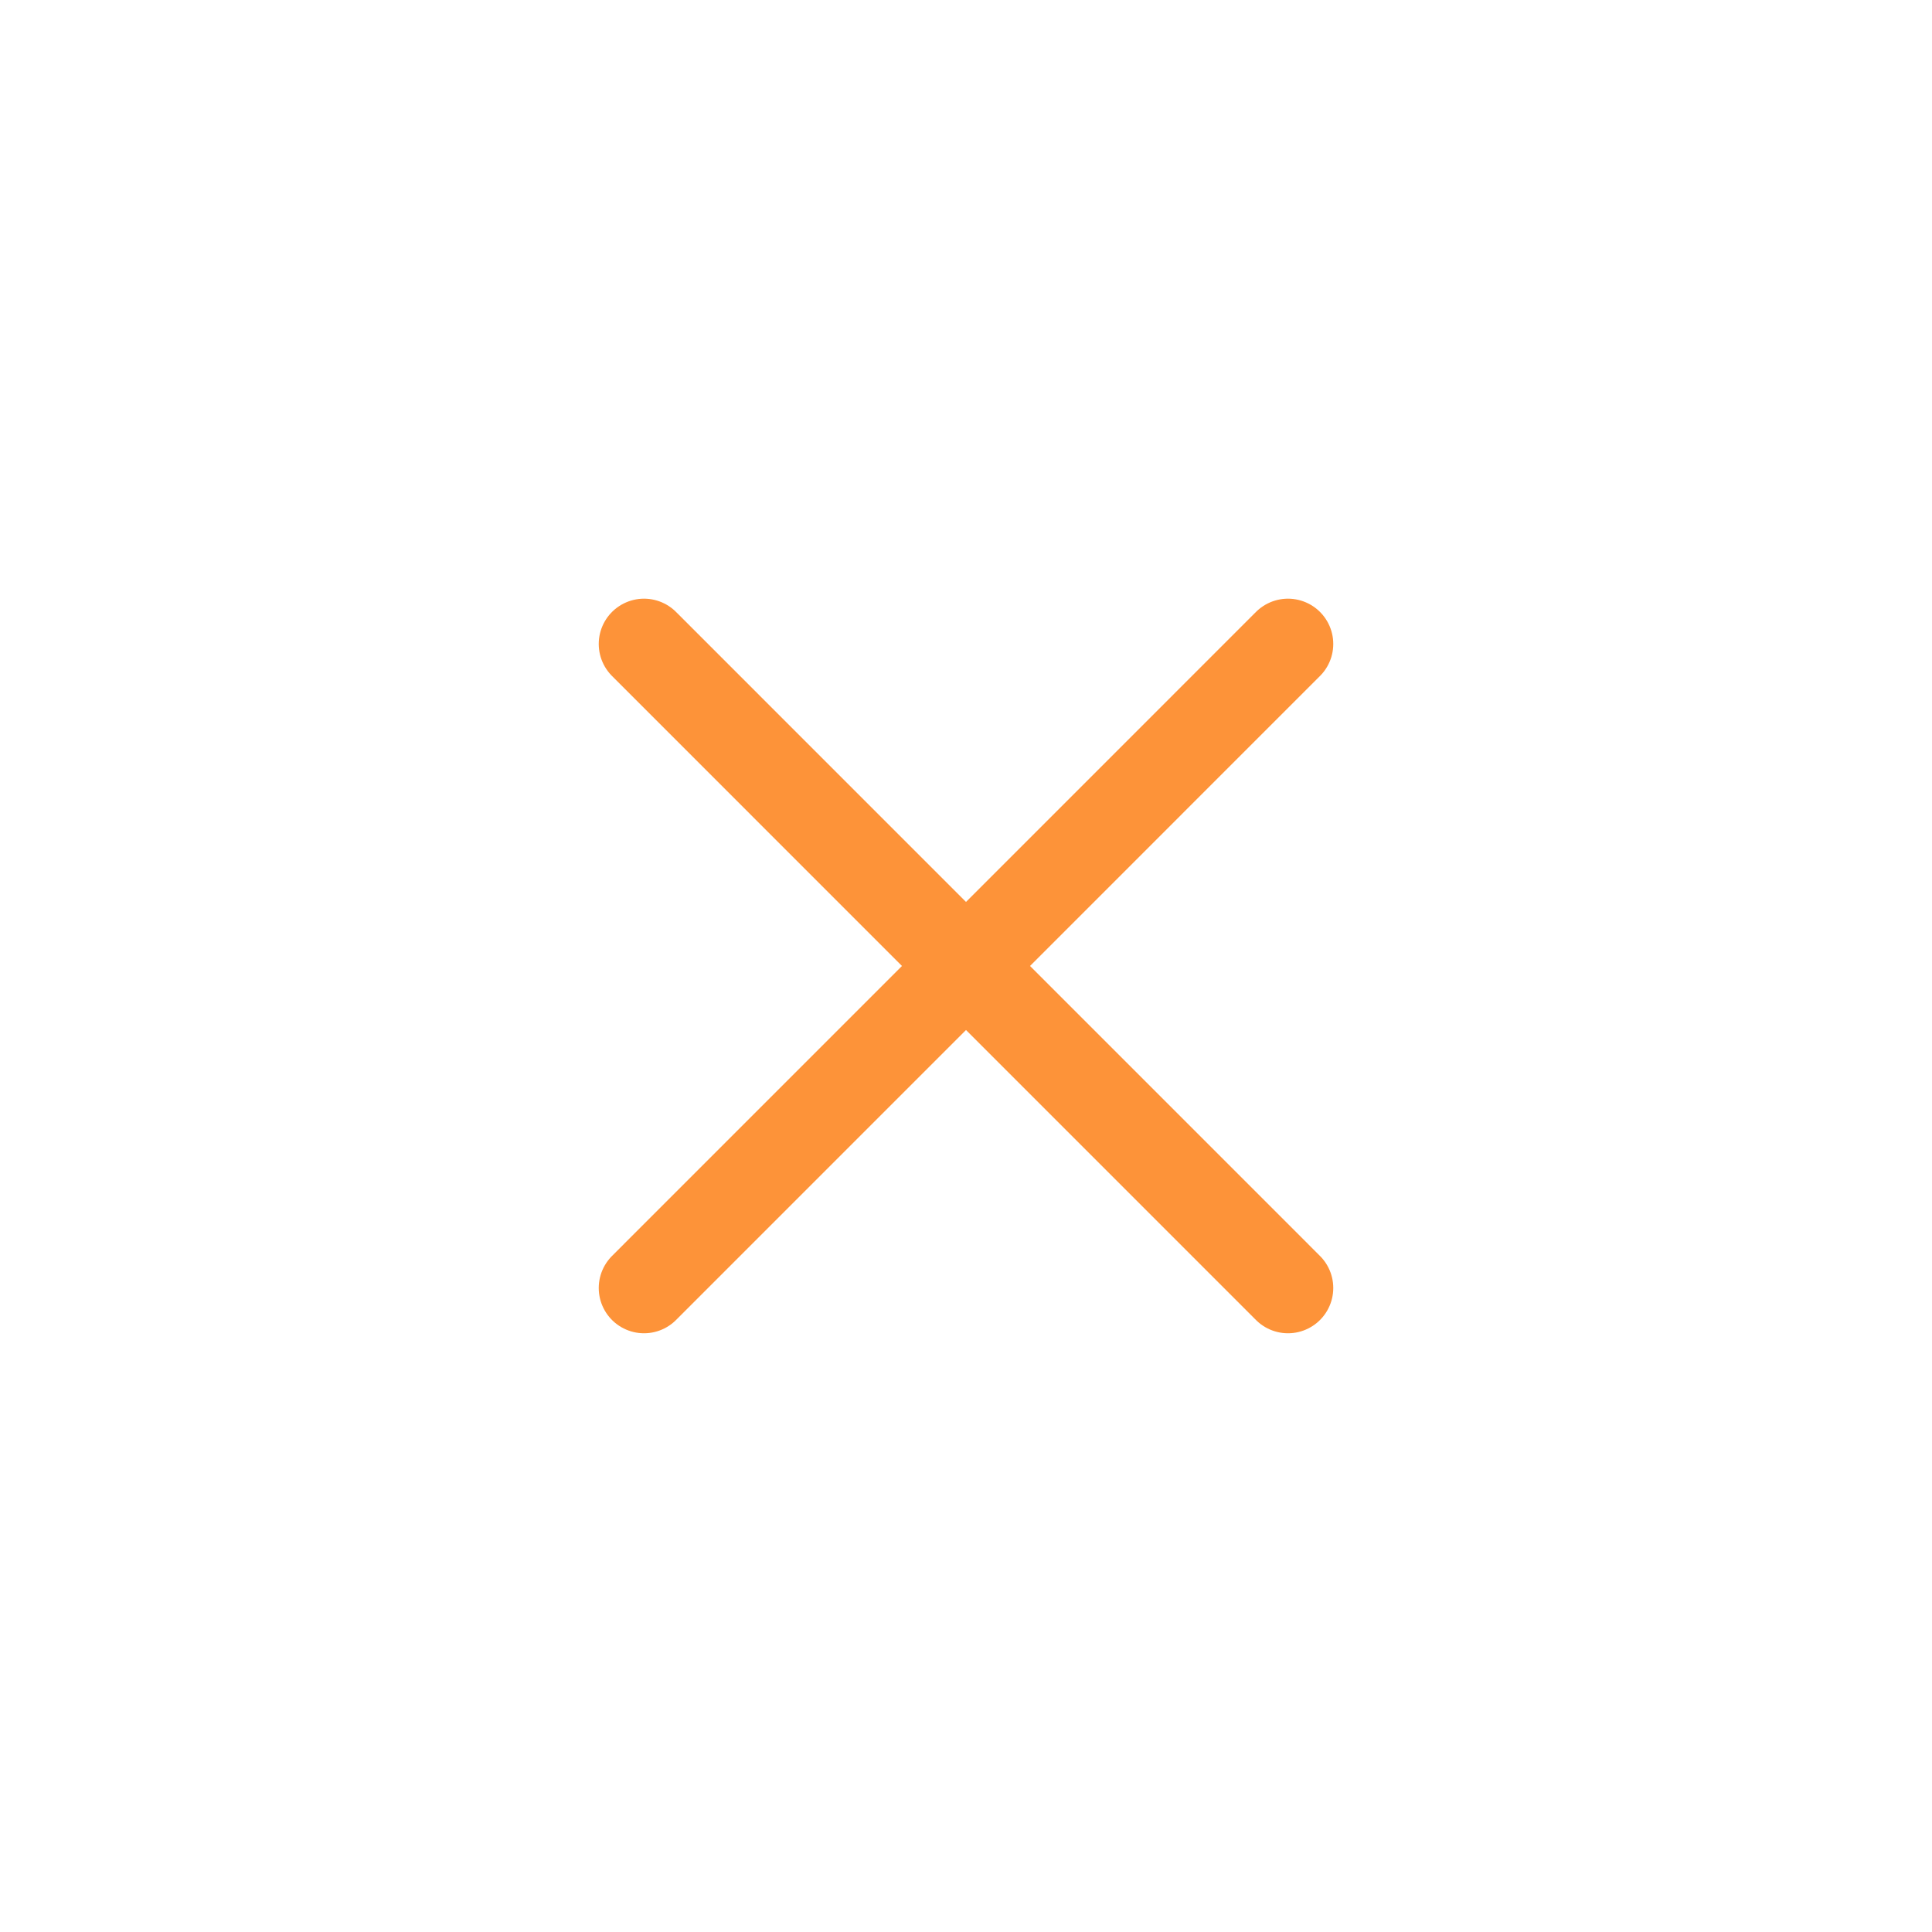 <svg width="32" height="32" viewBox="0 0 32 32" fill="none" xmlns="http://www.w3.org/2000/svg">
<path d="M10.667 10.666L21.333 21.333" stroke="#FD9339" stroke-width="1.5" stroke-linecap="round" stroke-linejoin="round"/>
<path d="M21.333 10.666L10.667 21.333" stroke="#FD9339" stroke-width="1.5" stroke-linecap="round" stroke-linejoin="round"/>
</svg>

